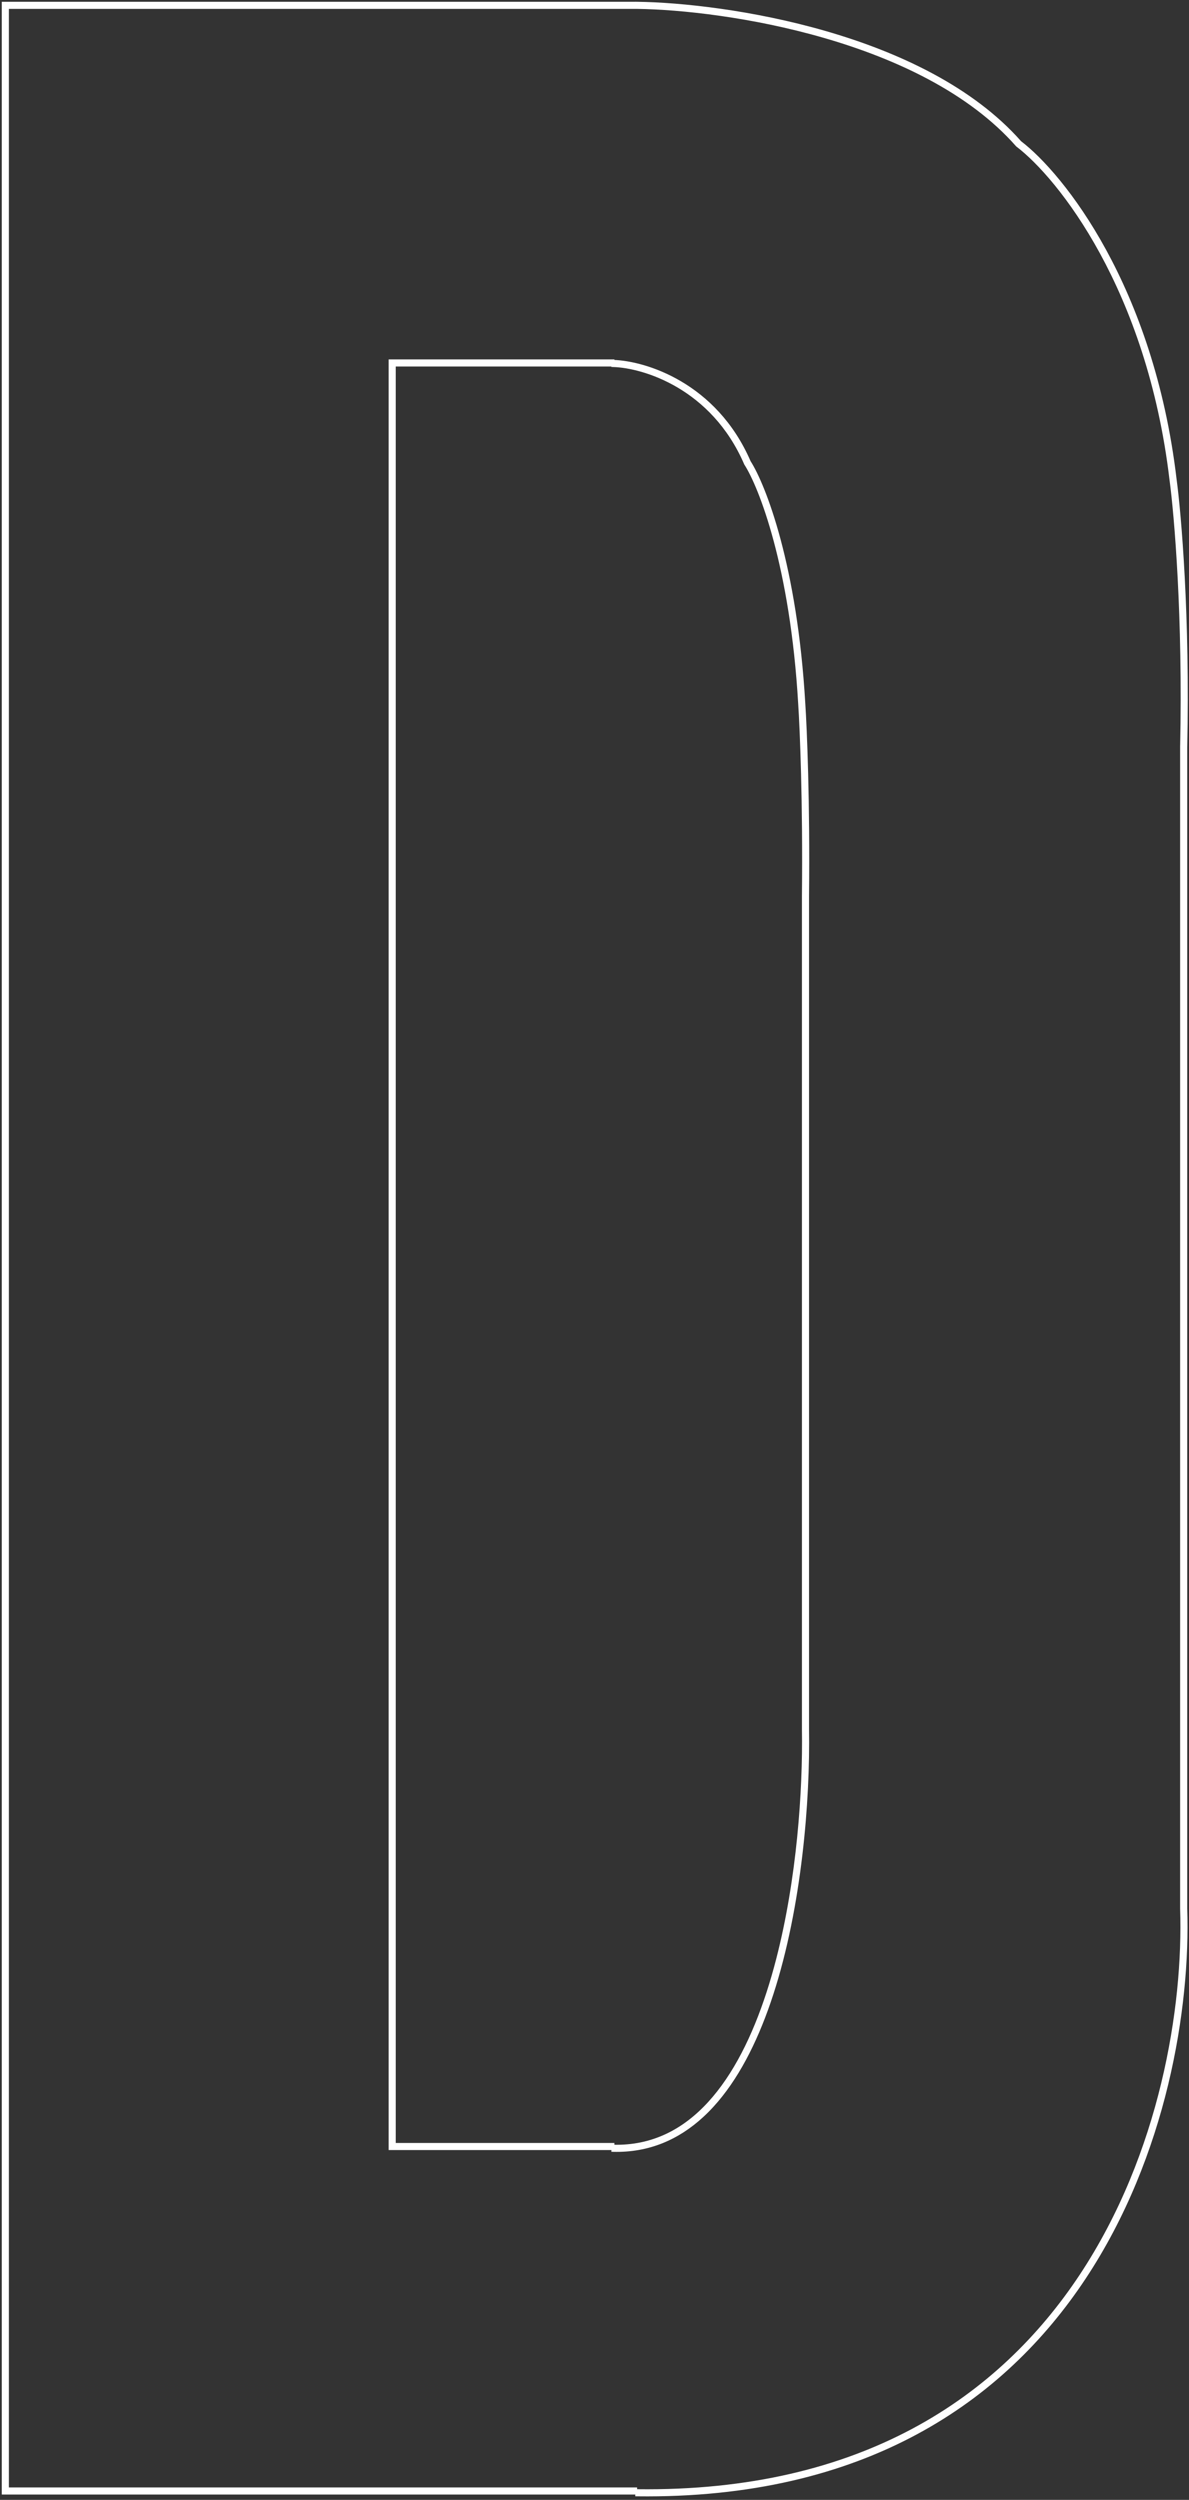 <svg width="335" height="704" viewBox="0 0 335 704" fill="none" xmlns="http://www.w3.org/2000/svg">
<rect x="0" y="0" width="335" height="704" fill="#333333" stroke="none"/>
<path d="M1 1L1 0.5L0.5 0.5L0.5 1L1 1ZM1 702L0.5 702L0.5 702.5L1 702.5L1 702ZM2 1L2.5 1L2.5 0.5L2 0.5L2 1ZM2 702L2 702.5L2.5 702.5L2.5 702L2 702ZM1 2H0.5V2.5H1V2ZM179 2V2.5H179.5V2H179ZM1 1V0.5H0.5V1H1ZM179 1H179.5V0.5H179V1ZM1 702H0.5V702.5H1V702ZM179 702V702.5H179.5V702H179ZM1 701V700.5H0.5V701H1ZM179 701H179.5V700.5H179V701ZM179.493 2L178.993 1.993L178.987 2.493L179.487 2.5L179.493 2ZM232.311 10.205L232.45 9.725L232.311 10.205ZM179.507 1L179.514 0.5L179.014 0.493L179.007 0.993L179.507 1ZM232.589 9.245L232.45 9.725L232.45 9.725L232.589 9.245ZM287.342 40.132L286.967 40.463L287 40.5L287.039 40.53L287.342 40.132ZM330.996 134.937L330.499 134.996L330.501 135.004L330.996 134.937ZM334 210.505L333.5 210.494V210.505H334ZM334 537.492H333.5V537.5L333.5 537.508L334 537.492ZM305.454 641.439L305.038 641.162L305.038 641.162L305.454 641.439ZM179.494 702.5L178.994 702.494L178.988 702.994L179.487 703L179.494 702.5ZM179.506 701.5L179.513 701L179.013 700.994L179.006 701.494L179.506 701.5ZM304.621 640.886L304.204 640.61L304.204 640.61L304.621 640.886ZM333 537.516L333.5 537.5L333.5 537.5L333 537.516ZM333 537.508H332.5V537.517L332.5 537.525L333 537.508ZM333 210.489V209.989H332.5V210.489H333ZM333 210.489V210.989H333.489L333.5 210.5L333 210.489ZM330.005 135.067L329.508 135.13L329.509 135.134L330.005 135.067ZM330.004 135.059L329.507 135.118L329.507 135.122L330.004 135.059ZM286.697 40.898L287 40.5L287 40.5L286.697 40.898ZM286.658 40.868L286.283 41.199L286.316 41.236L286.355 41.266L286.658 40.868ZM286.625 40.831L287 40.5L287 40.5L286.625 40.831ZM110 102L110 101.5L109.5 101.5L109.5 102L110 102ZM110 604.988L109.5 604.988L109.5 605.488L110 605.488L110 604.988ZM111 102L111.5 102L111.5 101.5L111 101.5L111 102ZM111 604.988L111 605.488L111.5 605.488L111.5 604.988L111 604.988ZM110 102.717H109.5V103.217H110V102.717ZM172.605 102.717V103.217H173.105V102.717H172.605ZM110 101.717V101.217H109.5V101.717H110ZM172.605 101.717H173.105V101.217H172.605V101.717ZM110 604.988H109.5V605.488H110V604.988ZM172.605 604.988V605.488H173.105V604.988H172.605ZM110 603.988V603.488H109.5V603.988H110ZM172.605 603.988H173.105V603.488H172.605V603.988ZM172.767 102.859L172.267 102.845L172.253 103.345L172.753 103.358L172.767 102.859ZM210.131 130.541L210.59 130.342L210.59 130.342L210.131 130.541ZM172.795 101.859L172.808 101.359L172.309 101.345L172.295 101.845L172.795 101.859ZM211.033 130.106L210.574 130.305L210.59 130.342L210.612 130.376L211.033 130.106ZM226.389 198.118L225.89 198.147L225.89 198.151L226.389 198.118ZM227.445 252.325L226.945 252.319V252.325H227.445ZM227.445 486.95H226.945L226.945 486.958L227.445 486.95ZM217.41 561.489L216.934 561.335L216.934 561.335L217.41 561.489ZM216.64 563.794L217.112 563.957L217.112 563.957L216.64 563.794ZM200.637 592.967L200.268 592.629L200.268 592.629L200.637 592.967ZM197.807 595.81L197.469 595.442L197.469 595.442L197.807 595.81ZM172.768 605.488L172.268 605.475L172.255 605.975L172.755 605.987L172.768 605.488ZM172.794 604.488L172.806 603.988L172.307 603.975L172.294 604.475L172.794 604.488ZM199.899 592.292L199.53 591.954L199.53 591.954L199.899 592.292ZM216.459 561.181L216.934 561.335L216.934 561.335L216.459 561.181ZM219.195 551.743L218.71 551.618L218.71 551.618L219.195 551.743ZM226.445 486.962L225.945 486.966L225.945 486.97L226.445 486.962ZM226.445 486.954H225.945L225.945 486.958L226.445 486.954ZM226.445 252.322L225.945 252.32V252.322H226.445ZM226.445 252.317L225.945 252.312L225.945 252.315L226.445 252.317ZM225.391 198.182L224.892 198.213L224.892 198.215L225.391 198.182ZM225.391 198.178L224.891 198.207L224.892 198.209L225.391 198.178ZM210.17 130.613L209.75 130.884L209.75 130.884L210.17 130.613ZM210.148 130.579L209.689 130.777L209.705 130.815L209.727 130.85L210.148 130.579ZM0.5 1L0.5 702L1.5 702L1.5 1L0.5 1ZM2 0.5L1 0.5L1 1.5L2 1.5L2 0.5ZM2.5 702L2.5 1L1.5 1L1.5 702L2.5 702ZM1 702.5L2 702.5L2 701.5L1 701.5L1 702.5ZM1 2.5H179V1.5H1V2.5ZM0.5 1V2H1.5V1H0.5ZM179 0.5H1V1.5H179V0.5ZM179.5 2V1H178.5V2H179.5ZM1 702.5H179V701.5H1V702.5ZM0.5 701V702H1.5V701H0.5ZM179 700.5H1V701.5H179V700.5ZM179.5 702V701H178.5V702H179.5ZM179.487 2.5C191.739 2.665 211.825 4.805 232.172 10.686L232.45 9.725C212.008 3.817 191.833 1.667 179.5 1.5L179.487 2.5ZM179.007 0.993L178.993 1.993L179.993 2.007L180.007 1.007L179.007 0.993ZM232.728 8.764C212.192 2.829 191.927 0.668 179.514 0.5L179.5 1.5C191.833 1.667 212.008 3.817 232.45 9.725L232.728 8.764ZM287.717 39.801C274.133 24.415 253.228 14.69 232.728 8.764L232.45 9.725C252.875 15.629 273.566 25.284 286.967 40.463L287.717 39.801ZM331.493 134.878C325.07 80.7 299.732 48.955 287.646 39.735L287.039 40.53C298.889 49.569 324.106 81.058 330.499 134.996L331.493 134.878ZM334.5 210.516C335.3 173.677 332.833 144.763 331.491 134.87L330.501 135.004C331.834 144.84 334.3 173.702 333.5 210.494L334.5 210.516ZM334.5 537.492V210.505H333.5V537.492H334.5ZM305.871 641.715C328.791 607.115 335.42 565.375 334.5 537.475L333.5 537.508C334.415 565.258 327.814 606.778 305.038 641.162L305.871 641.715ZM179.487 703C243.635 703.804 282.909 676.379 305.871 641.715L305.038 641.162C282.258 675.55 243.3 702.8 179.5 702L179.487 703ZM179.006 701.494L178.994 702.494L179.994 702.506L180.006 701.506L179.006 701.494ZM304.204 640.61C281.608 674.721 242.965 701.796 179.513 701L179.5 702C243.3 702.8 282.258 675.55 305.038 641.162L304.204 640.61ZM332.501 537.533C333.412 565.133 326.84 606.439 304.204 640.61L305.038 641.162C327.817 606.775 334.417 565.25 333.5 537.5L332.501 537.533ZM332.5 537.525L332.501 537.533L333.5 537.5L333.5 537.492L332.5 537.525ZM332.5 537.5V537.508H333.5V537.5H332.5ZM332.5 210.5V537.5H333.5V210.5H332.5ZM332.5 210.489V210.5H333.5V210.489H332.5ZM333 209.989H333V210.989H333V209.989ZM329.509 135.134C330.835 144.911 333.299 173.725 332.5 210.478L333.5 210.5C334.3 173.7 331.833 144.833 330.5 135L329.509 135.134ZM329.507 135.122L329.509 135.13L330.501 135.004L330.5 134.996L329.507 135.122ZM286.395 41.296C297.99 50.115 323.135 81.358 329.507 135.118L330.5 135C324.1 81 298.833 49.5 287 40.5L286.395 41.296ZM286.355 41.266L286.395 41.296L287 40.5L286.96 40.47L286.355 41.266ZM286.25 41.161L286.283 41.199L287.033 40.537L287 40.5L286.25 41.161ZM232.172 10.686C252.539 16.572 273.033 26.169 286.25 41.161L287 40.5C273.6 25.3 252.892 15.633 232.45 9.725L232.172 10.686ZM109.5 102L109.5 604.988L110.5 604.988L110.5 102L109.5 102ZM111 101.5L110 101.5L110 102.5L111 102.5L111 101.5ZM111.5 604.988L111.5 102L110.5 102L110.5 604.988L111.5 604.988ZM110 605.488L111 605.488L111 604.488L110 604.488L110 605.488ZM110 103.217H172.605V102.217H110V103.217ZM109.5 101.717V102.717H110.5V101.717H109.5ZM172.605 101.217H110V102.217H172.605V101.217ZM173.105 102.717V101.717H172.105V102.717H173.105ZM110 605.488H172.605V604.488H110V605.488ZM109.5 603.988V604.988H110.5V603.988H109.5ZM172.605 603.488H110V604.488H172.605V603.488ZM173.105 604.988V603.988H172.105V604.988H173.105ZM172.753 103.358C181.144 103.59 200.438 109.369 209.672 130.739L210.59 130.342C201.164 108.53 181.457 102.598 172.781 102.359L172.753 103.358ZM172.295 101.845L172.267 102.845L173.267 102.872L173.294 101.873L172.295 101.845ZM211.492 129.908C201.868 107.683 181.764 101.606 172.808 101.359L172.781 102.359C181.452 102.598 201.142 108.523 210.574 130.305L211.492 129.908ZM226.888 198.089C224.635 159.321 215.753 136.54 211.454 129.836L210.612 130.376C214.783 136.88 223.642 159.47 225.89 198.147L226.888 198.089ZM227.945 252.33C228.226 225.906 227.359 205.171 226.888 198.085L225.89 198.151C226.359 205.208 227.226 225.918 226.945 252.319L227.945 252.33ZM227.945 486.95V252.325H226.945V486.95H227.945ZM217.885 561.644C225.942 536.831 228.268 506.918 227.945 486.942L226.945 486.958C227.267 506.87 224.945 536.663 216.934 561.335L217.885 561.644ZM217.112 563.957C217.376 563.191 217.633 562.42 217.885 561.644L216.934 561.335C216.684 562.106 216.428 562.871 216.167 563.632L217.112 563.957ZM201.006 593.305C207.913 585.759 213.164 575.437 217.112 563.957L216.167 563.632C212.243 575.043 207.047 585.223 200.268 592.629L201.006 593.305ZM198.146 596.178C199.13 595.272 200.083 594.313 201.006 593.305L200.268 592.629C199.363 593.618 198.43 594.557 197.469 595.442L198.146 596.178ZM172.755 605.987C182.866 606.246 191.254 602.525 198.146 596.178L197.469 595.442C190.744 601.635 182.602 605.239 172.781 604.988L172.755 605.987ZM172.294 604.475L172.268 605.475L173.268 605.5L173.293 604.501L172.294 604.475ZM199.53 591.954C192.457 599.682 183.686 604.266 172.806 603.988L172.781 604.988C184.001 605.275 193.036 600.53 200.268 592.629L199.53 591.954ZM215.983 561.026C212 573.294 206.627 584.201 199.53 591.954L200.268 592.629C207.5 584.729 212.928 573.672 216.934 561.335L215.983 561.026ZM218.71 551.618C217.885 554.816 216.978 557.961 215.983 561.026L216.934 561.335C217.936 558.249 218.849 555.084 219.679 551.868L218.71 551.618ZM225.945 486.97C226.226 504.333 224.488 529.227 218.71 551.618L219.679 551.868C225.484 529.368 227.227 504.38 226.945 486.954L225.945 486.97ZM225.945 486.958L225.945 486.966L226.945 486.958L226.945 486.95L225.945 486.958ZM225.945 252.322V486.954H226.945V252.322H225.945ZM225.945 252.315L225.945 252.32L226.945 252.325L226.945 252.32L225.945 252.315ZM224.892 198.215C225.359 205.242 226.226 225.929 225.945 252.312L226.945 252.322C227.226 225.917 226.359 205.205 225.89 198.149L224.892 198.215ZM224.892 198.209L224.892 198.213L225.89 198.151L225.89 198.147L224.892 198.209ZM209.75 130.884C213.782 137.141 222.646 159.551 224.891 198.207L225.89 198.149C223.639 159.402 214.752 136.8 210.59 130.342L209.75 130.884ZM209.727 130.85L209.75 130.884L210.59 130.342L210.568 130.308L209.727 130.85ZM209.672 130.739L209.689 130.777L210.607 130.38L210.59 130.342L209.672 130.739Z" fill="white"/>
</svg>
